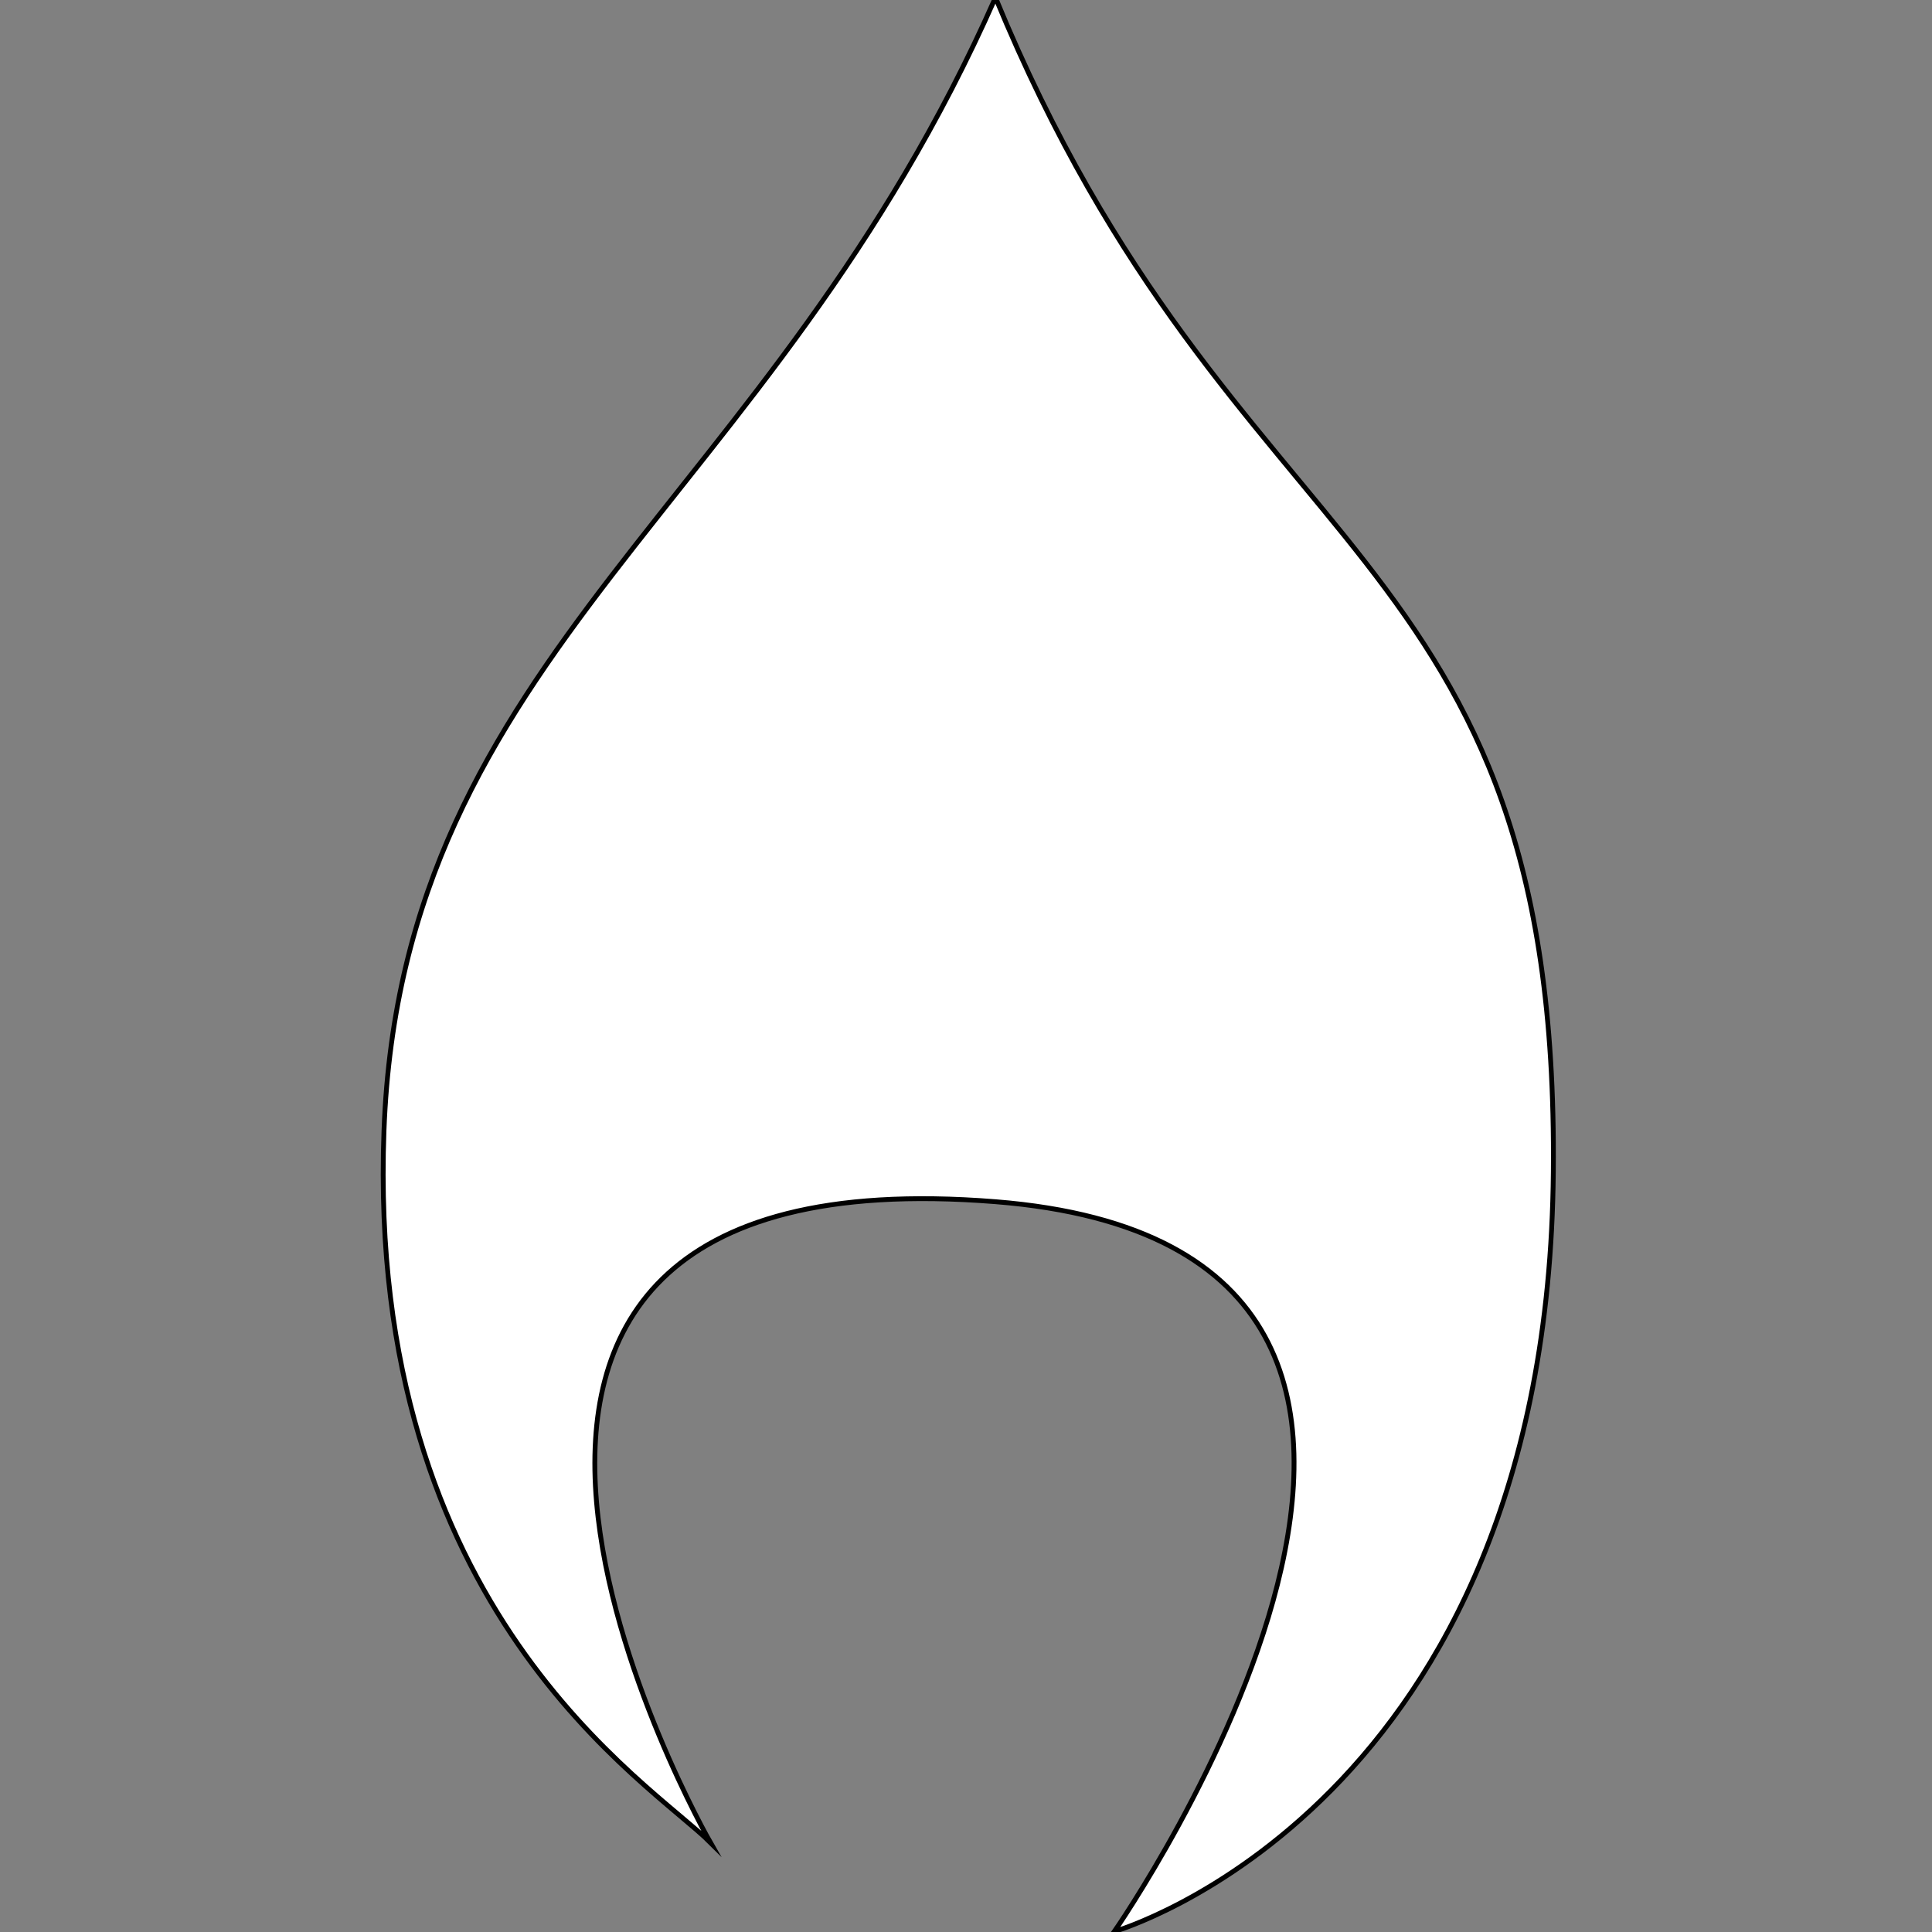 <?xml version="1.0" encoding="utf-8"?>
<!-- Generator: Adobe Illustrator 21.0.2, SVG Export Plug-In . SVG Version: 6.00 Build 0)  -->
<svg version="1.1" id="Layer_1" xmlns="http://www.w3.org/2000/svg" xmlns:xlink="http://www.w3.org/1999/xlink" x="0px" y="0px"
	 viewBox="0 0 400 400" style="enable-background:new 0 0 400 400;" xml:space="preserve">
<rect x="0" y="0" width="400" height="400" fill="#808080" stroke="none"/>
<style type="text/css">
	.st0{fill:#FFFFFF;stroke:#000000;stroke-miterlimit:10;}
</style>
<path class="st0" d="M206.1-0.5C159.4,105.2,83.2,134.6,79.5,234.1s55.3,135.1,67.6,147.4c0,0-82.6-144,59-132.7
	c122.9,9.8,24.6,151.1,24.6,151.1s89.7-25.8,90.9-157.3S255.2,118.7,206.1-0.5z"/>
</svg>
